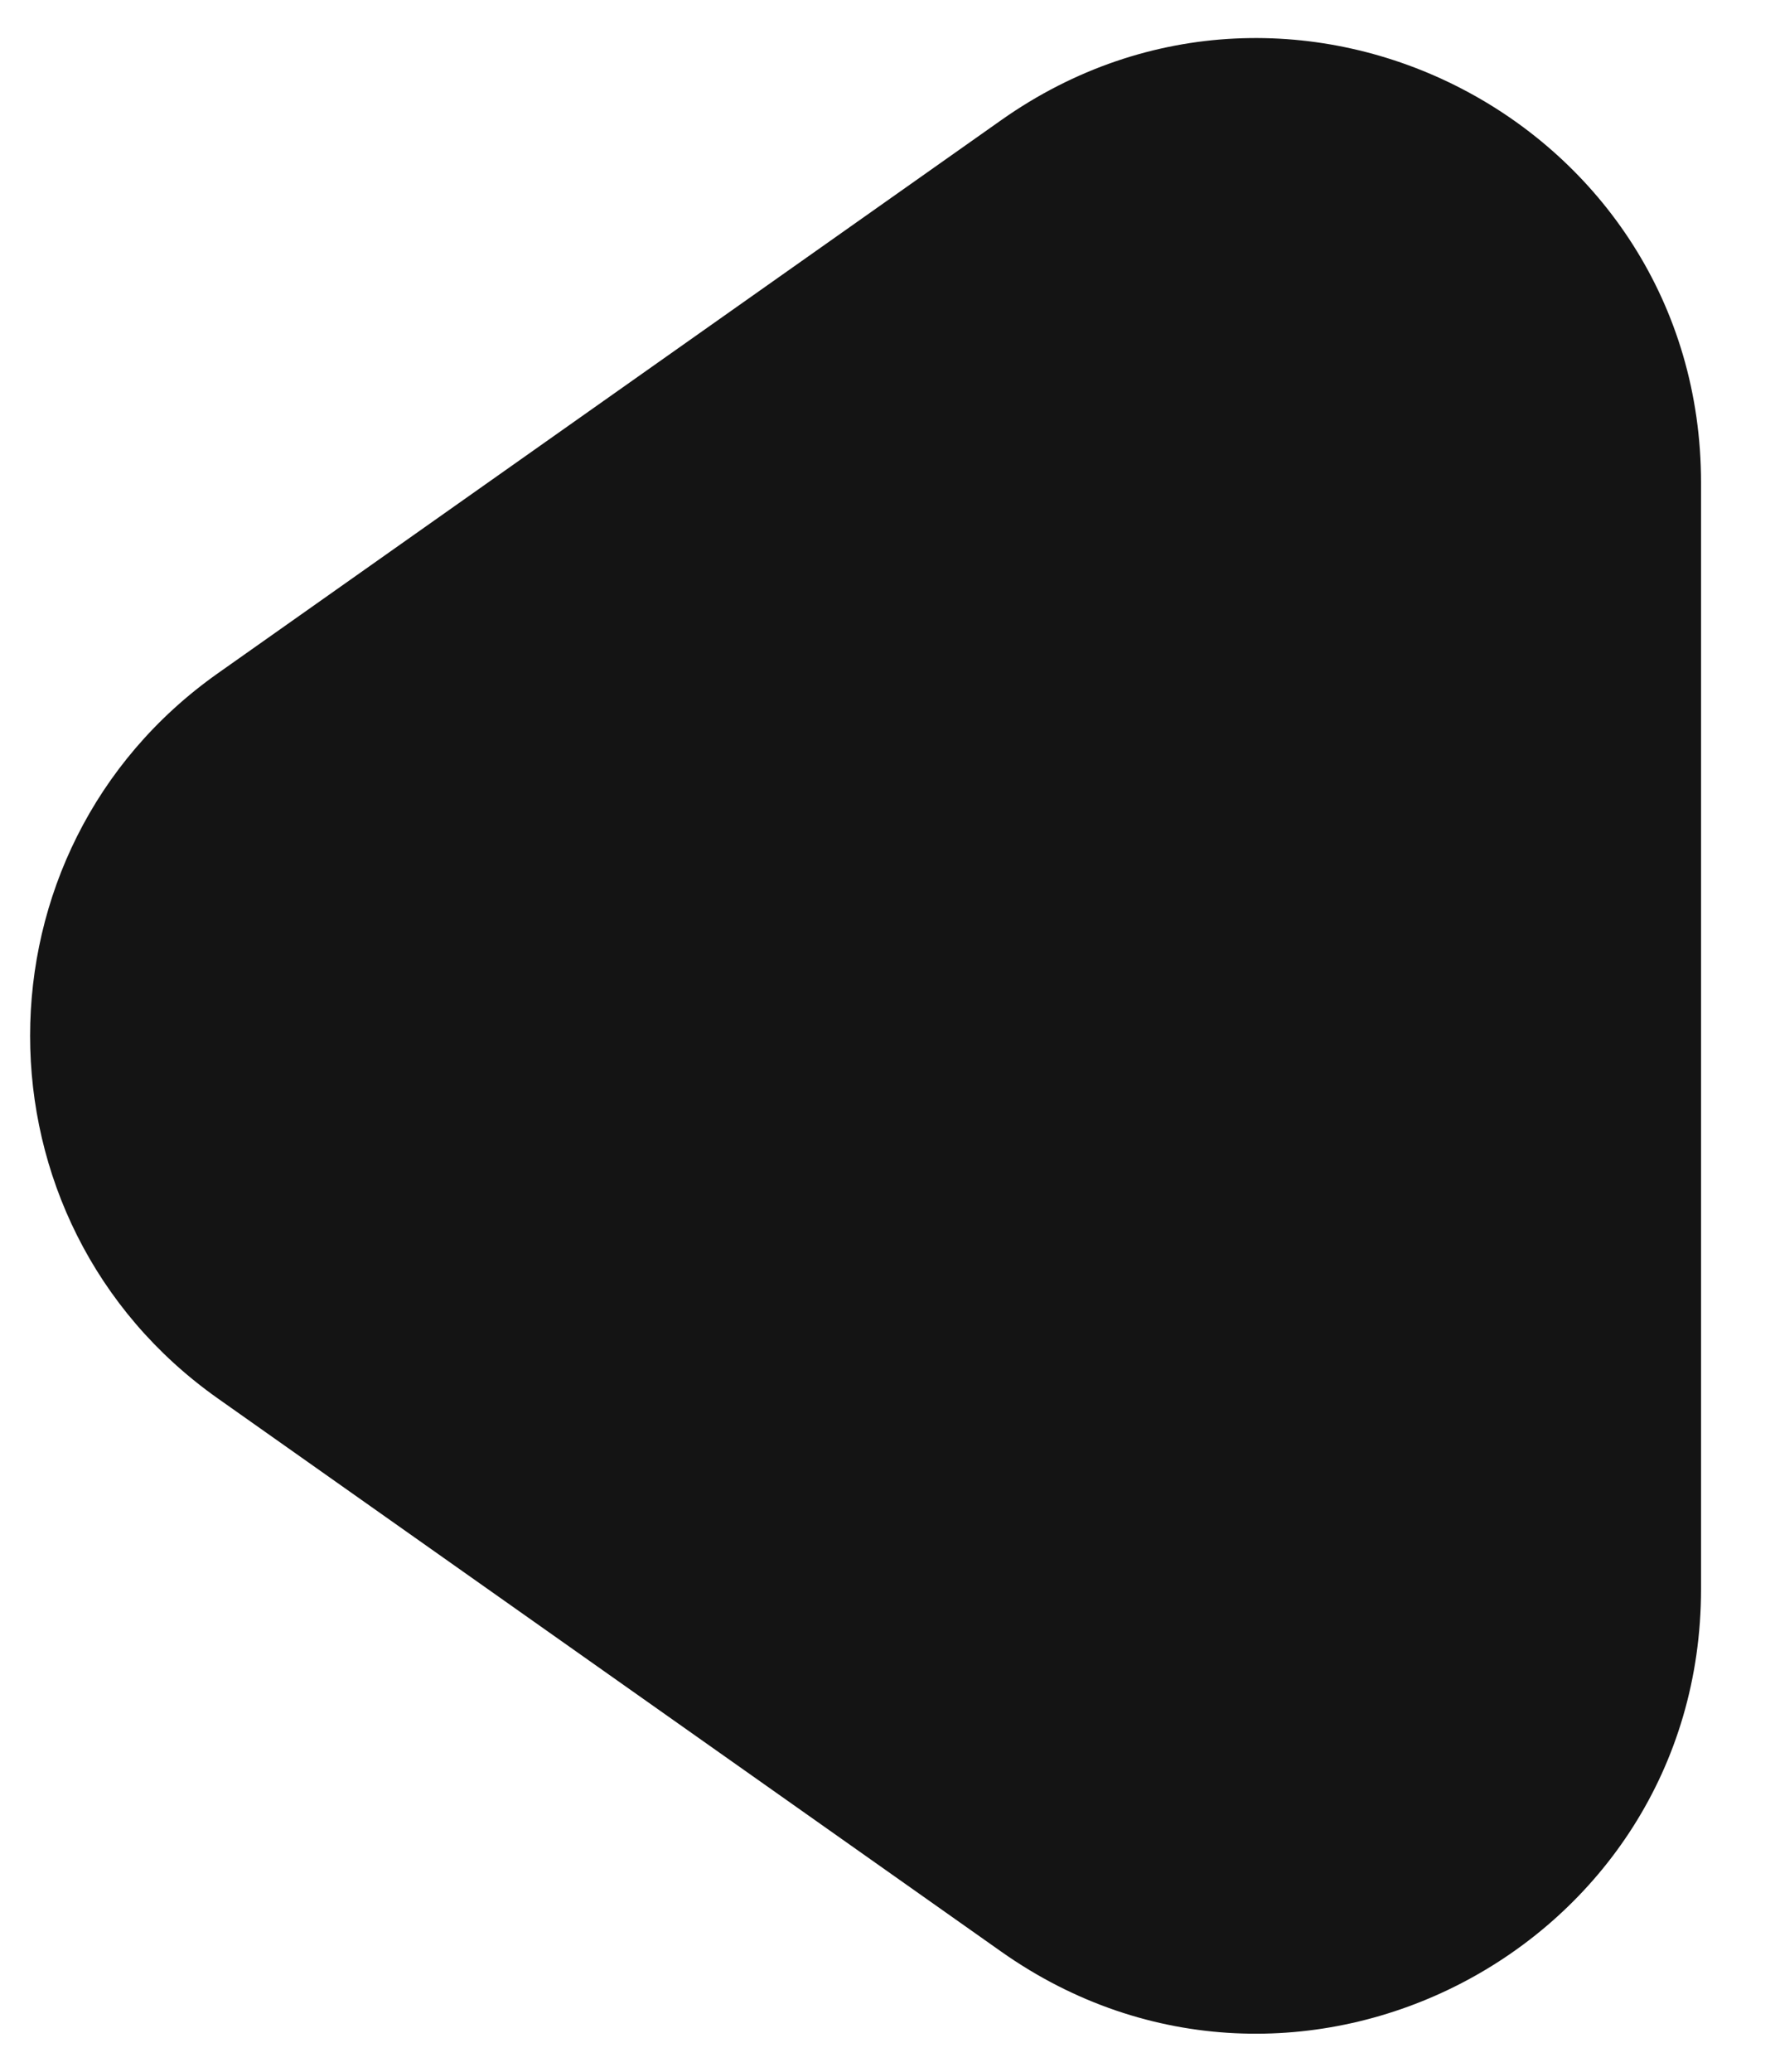 <svg width="12" height="14" viewBox="0 0 12 14" fill="none" xmlns="http://www.w3.org/2000/svg">
<path d="M1.474 9.451C-0.22 8.256 -0.22 5.744 1.474 4.549L6.77 0.811C8.758 -0.591 11.5 0.83 11.5 3.262L11.5 10.738C11.5 13.17 8.758 14.591 6.77 13.189L1.474 9.451Z" fill="#141414"/>
</svg>
